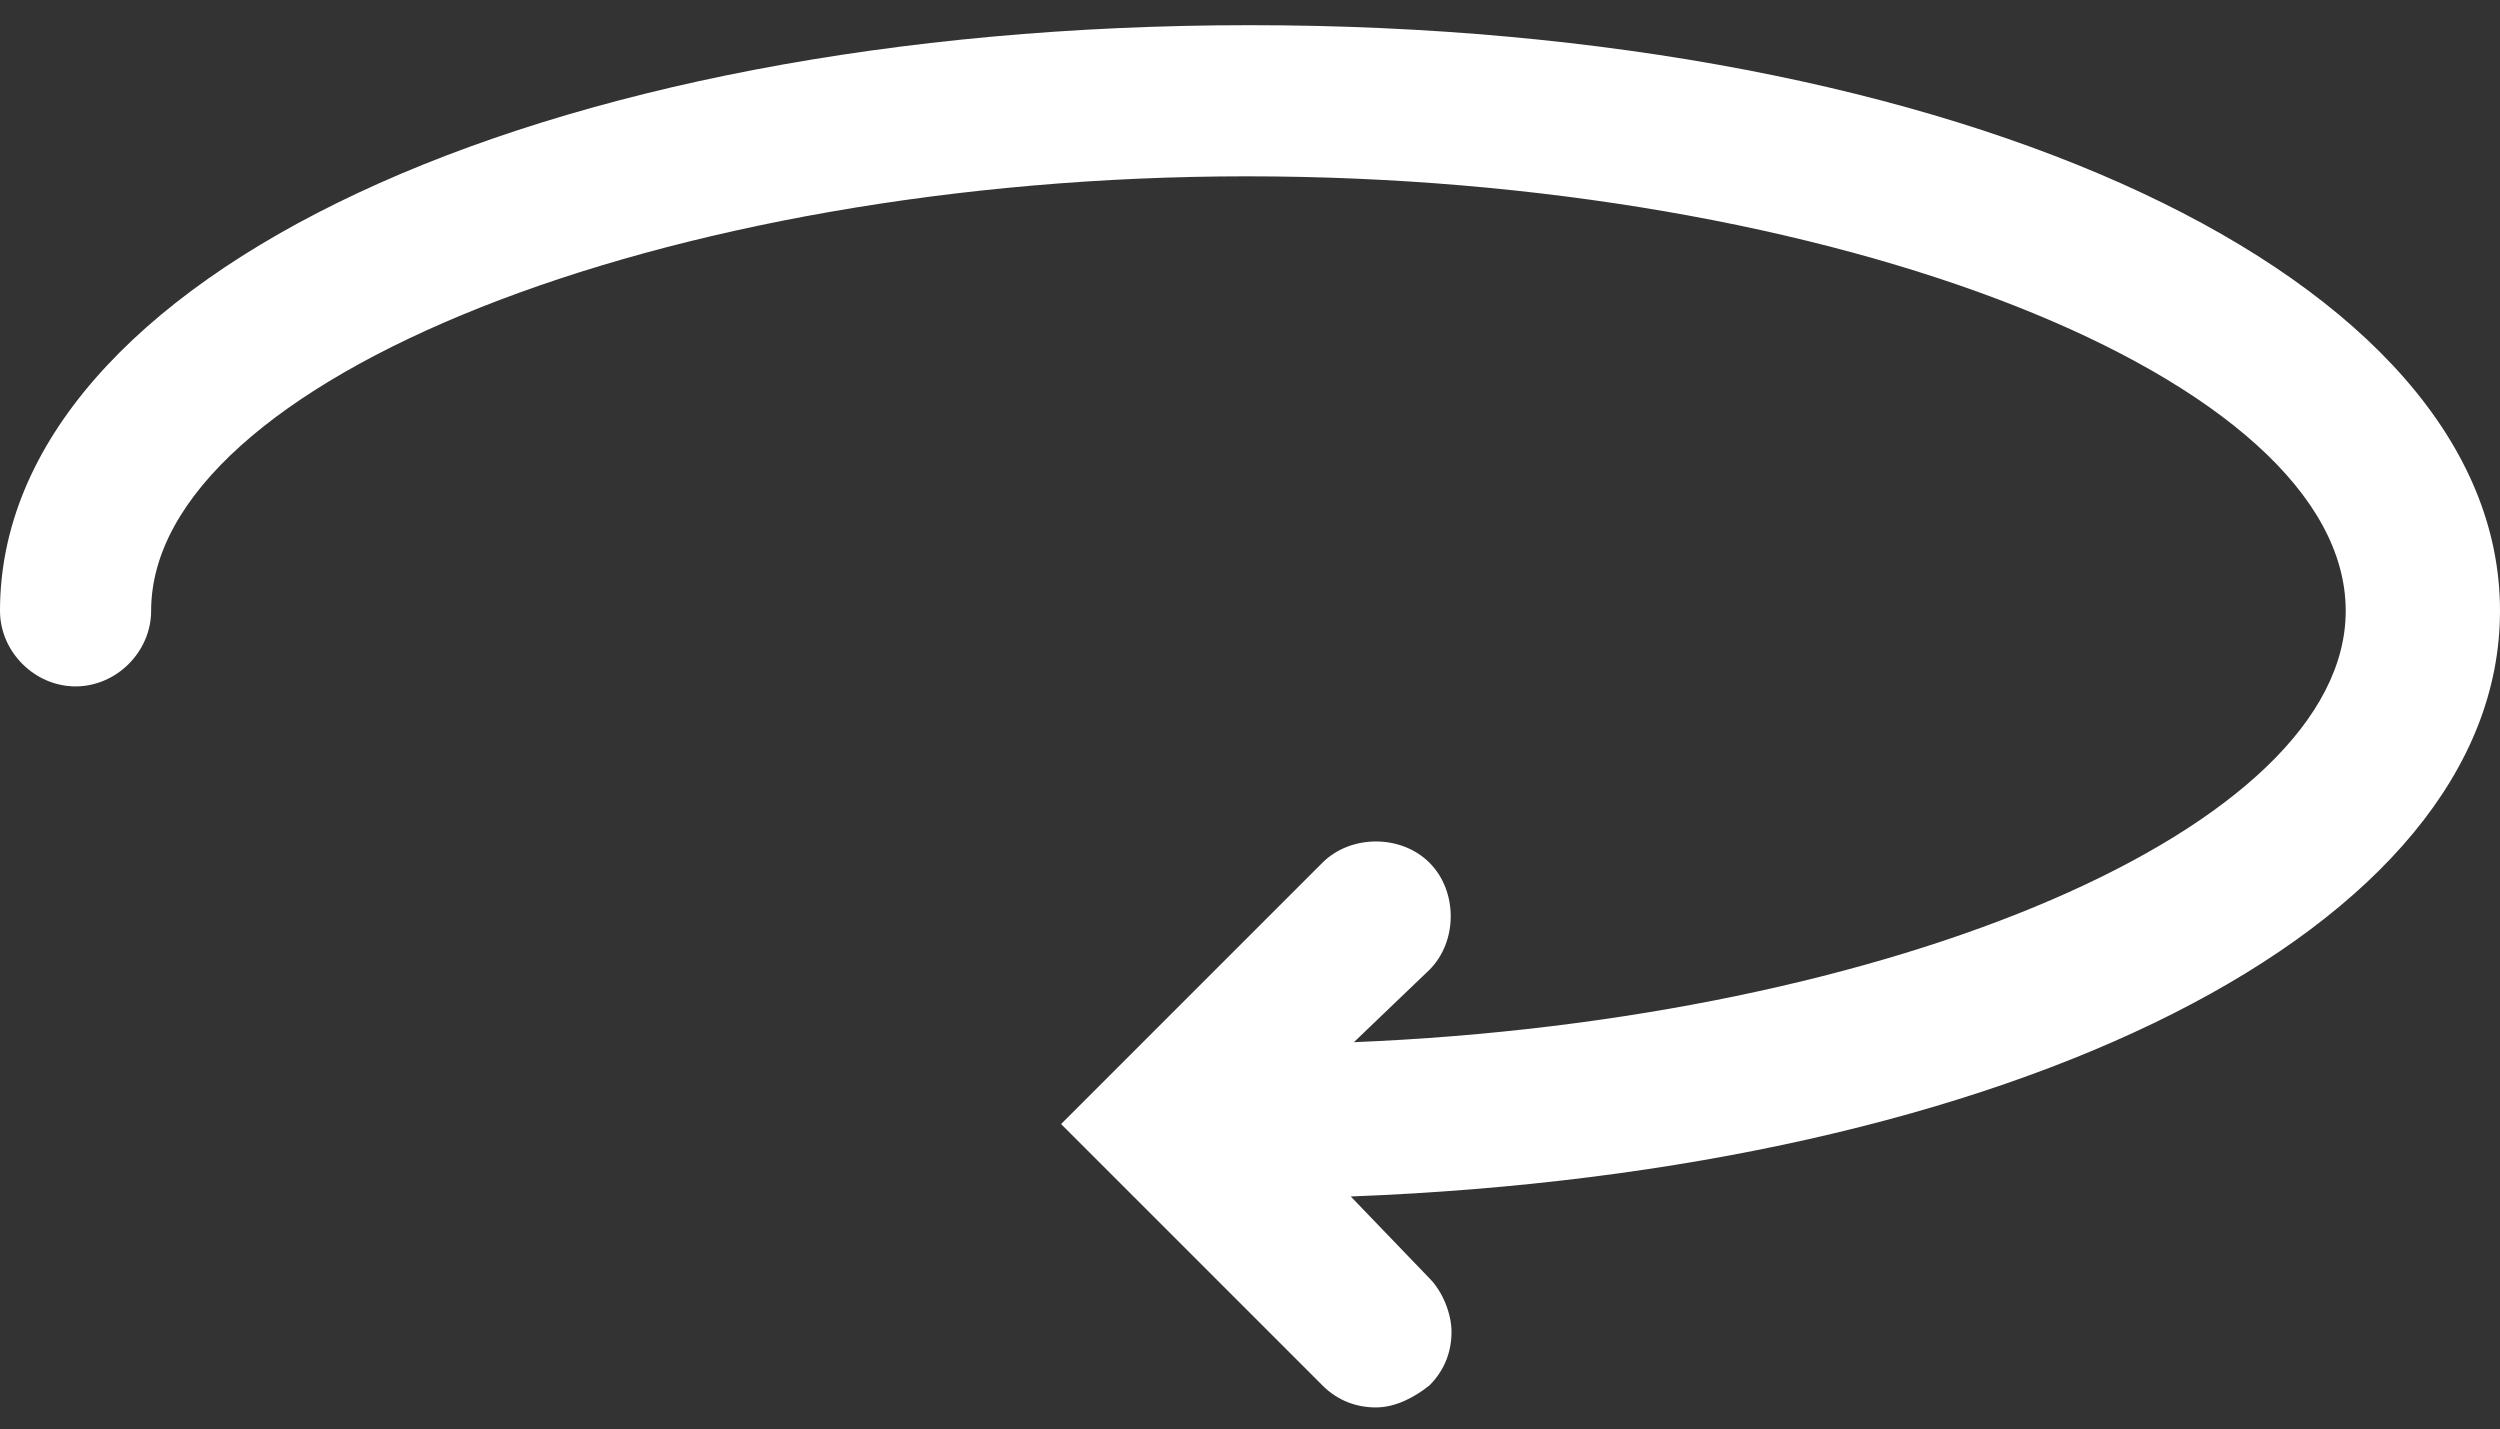<?xml version="1.0" encoding="utf-8"?>
<!-- Generator: Adobe Illustrator 19.2.1, SVG Export Plug-In . SVG Version: 6.00 Build 0)  -->
<svg version="1.1" id="Слой_1" xmlns="http://www.w3.org/2000/svg" xmlns:xlink="http://www.w3.org/1999/xlink" x="0px" y="0px"
	 width="79.4px" height="45.4px" viewBox="0 0 79.4 45.4" style="enable-background:new 0 0 79.4 45.4;" xml:space="preserve">
<rect x="0" y="0" width="79.4" height="45.4" fill="#333333" stroke="none"/>
<style type="text/css">
	.st0{fill:#FFFFFF;}
</style>
<path class="st0" d="M79.4,19.4c0-10.6-17.1-18.6-39.7-18.6C17.1,0.8,0,8.8,0,19.4c0,1.3,1.1,2.4,2.4,2.4c1.3,0,2.4-1.1,2.4-2.4
	c0-7.3,16.3-13.8,34.8-13.8c18.6,0,34.9,6.4,34.9,13.8c0,6.9-14.4,13-31.5,13.7l2.4-2.3c0.9-0.9,0.9-2.5,0-3.4
	c-0.9-0.9-2.5-0.9-3.4,0l-8.3,8.3l8.3,8.3c0.5,0.5,1.1,0.7,1.7,0.7c0.6,0,1.2-0.3,1.7-0.7c0.5-0.5,0.7-1.1,0.7-1.7s-0.3-1.3-0.7-1.7
	L42.9,38C63.9,37.2,79.4,29.5,79.4,19.4z"/>
</svg>
